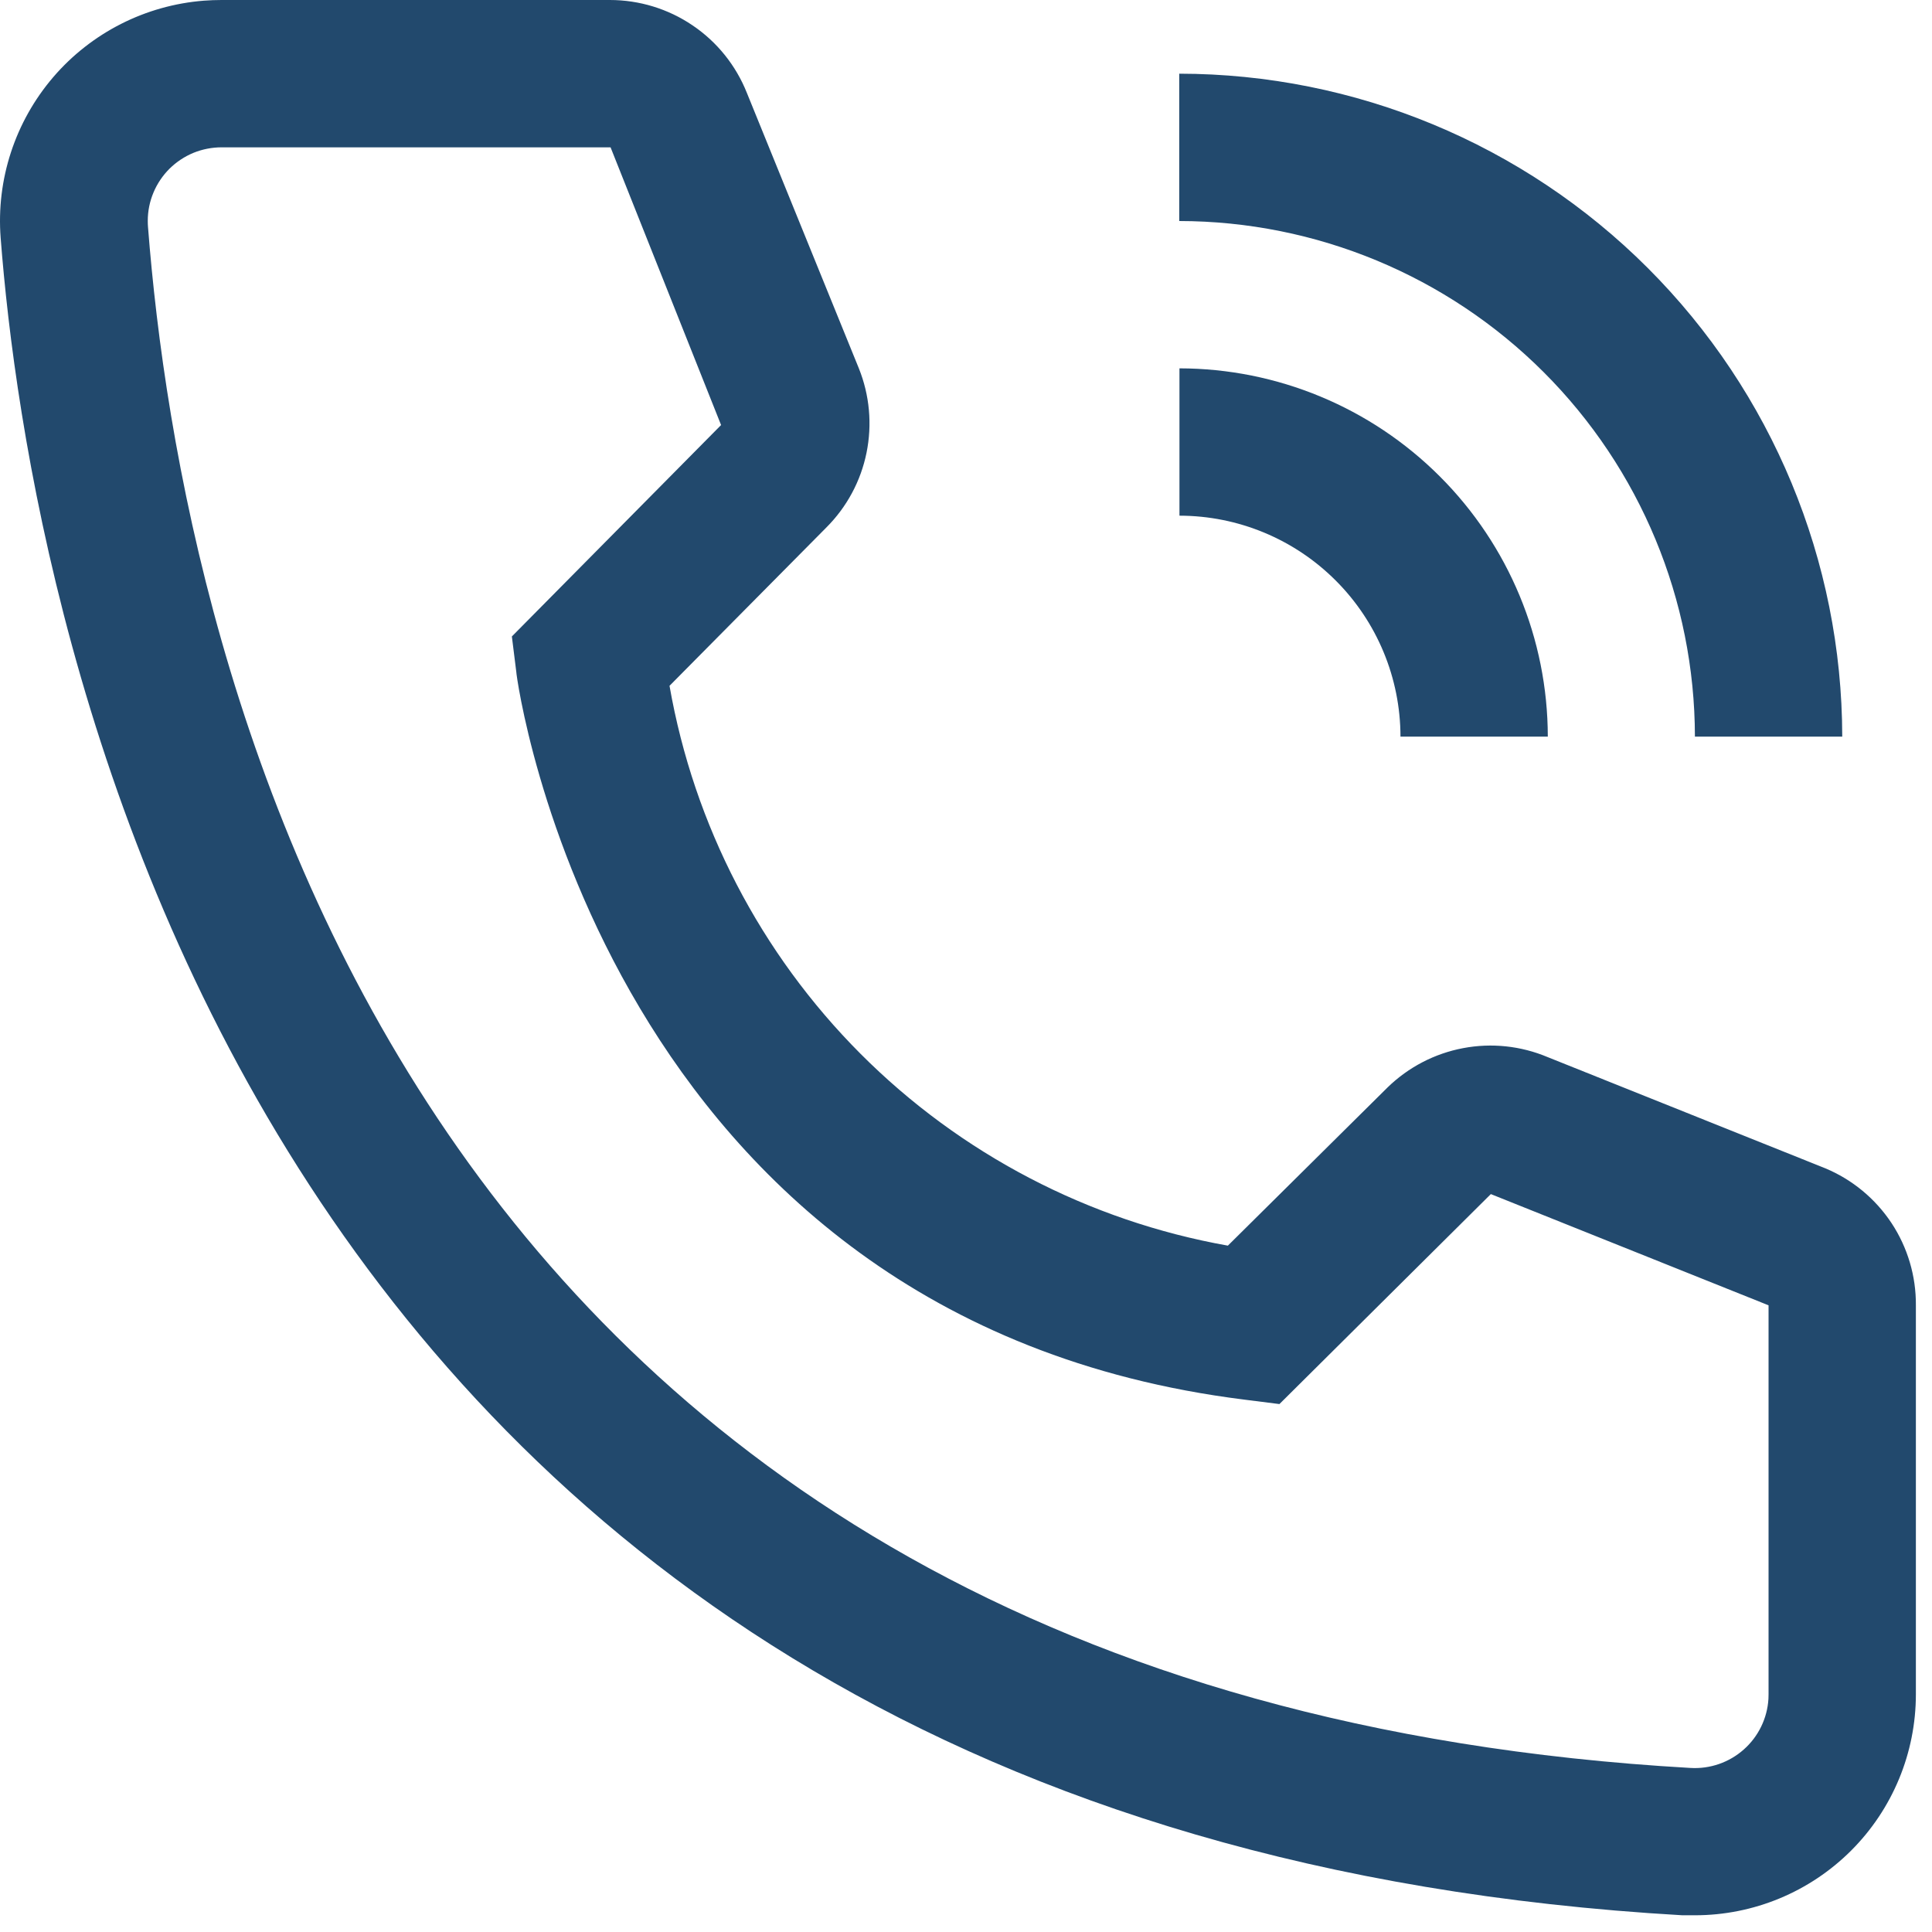 <svg width="35" height="35" viewBox="0 0 35 35" fill="none" xmlns="http://www.w3.org/2000/svg">
<path d="M28.04 13.345H25.371C25.37 12.284 24.948 11.266 24.197 10.516C23.446 9.765 22.429 9.343 21.367 9.342V6.673C23.136 6.675 24.832 7.379 26.083 8.63C27.334 9.88 28.038 11.576 28.04 13.345Z" fill="#22496D"/>
<path d="M33.374 13.345H30.705C30.702 10.868 29.717 8.494 27.966 6.743C26.215 4.992 23.84 4.007 21.363 4.004V1.335C24.548 1.338 27.601 2.605 29.852 4.856C32.104 7.108 33.37 10.161 33.374 13.345ZM30.705 34.697H30.478C4.255 33.189 0.532 11.063 0.012 4.311C-0.07 3.252 0.273 2.205 0.964 1.398C1.655 0.592 2.638 0.094 3.696 0.012C3.802 0.004 3.908 0 4.015 0H11.048C11.582 -0 12.105 0.16 12.547 0.46C12.99 0.759 13.332 1.185 13.53 1.682L15.559 6.673C15.754 7.158 15.802 7.69 15.698 8.202C15.594 8.715 15.341 9.185 14.971 9.555L12.129 12.424C12.571 14.948 13.779 17.275 15.588 19.089C17.398 20.904 19.721 22.117 22.244 22.566L25.14 19.697C25.516 19.332 25.991 19.085 26.506 18.988C27.021 18.89 27.553 18.947 28.036 19.15L33.067 21.165C33.556 21.369 33.973 21.714 34.266 22.156C34.558 22.598 34.712 23.117 34.708 23.647V30.693C34.708 31.755 34.287 32.773 33.536 33.524C32.785 34.275 31.767 34.697 30.705 34.697ZM4.015 2.669C3.84 2.669 3.666 2.703 3.504 2.769C3.342 2.836 3.195 2.934 3.07 3.057C2.946 3.181 2.847 3.328 2.78 3.489C2.712 3.651 2.677 3.824 2.677 4C2.677 4.037 2.678 4.074 2.681 4.11C3.295 12.011 7.231 30.693 30.625 32.028C30.978 32.049 31.325 31.929 31.59 31.694C31.855 31.46 32.016 31.129 32.037 30.776L32.039 30.693V23.647L27.008 21.632L23.178 25.436L22.538 25.355C10.928 23.901 9.353 12.291 9.353 12.171L9.273 11.53L13.063 7.7L11.061 2.669H4.015Z" fill="#22496D"/>
</svg>
